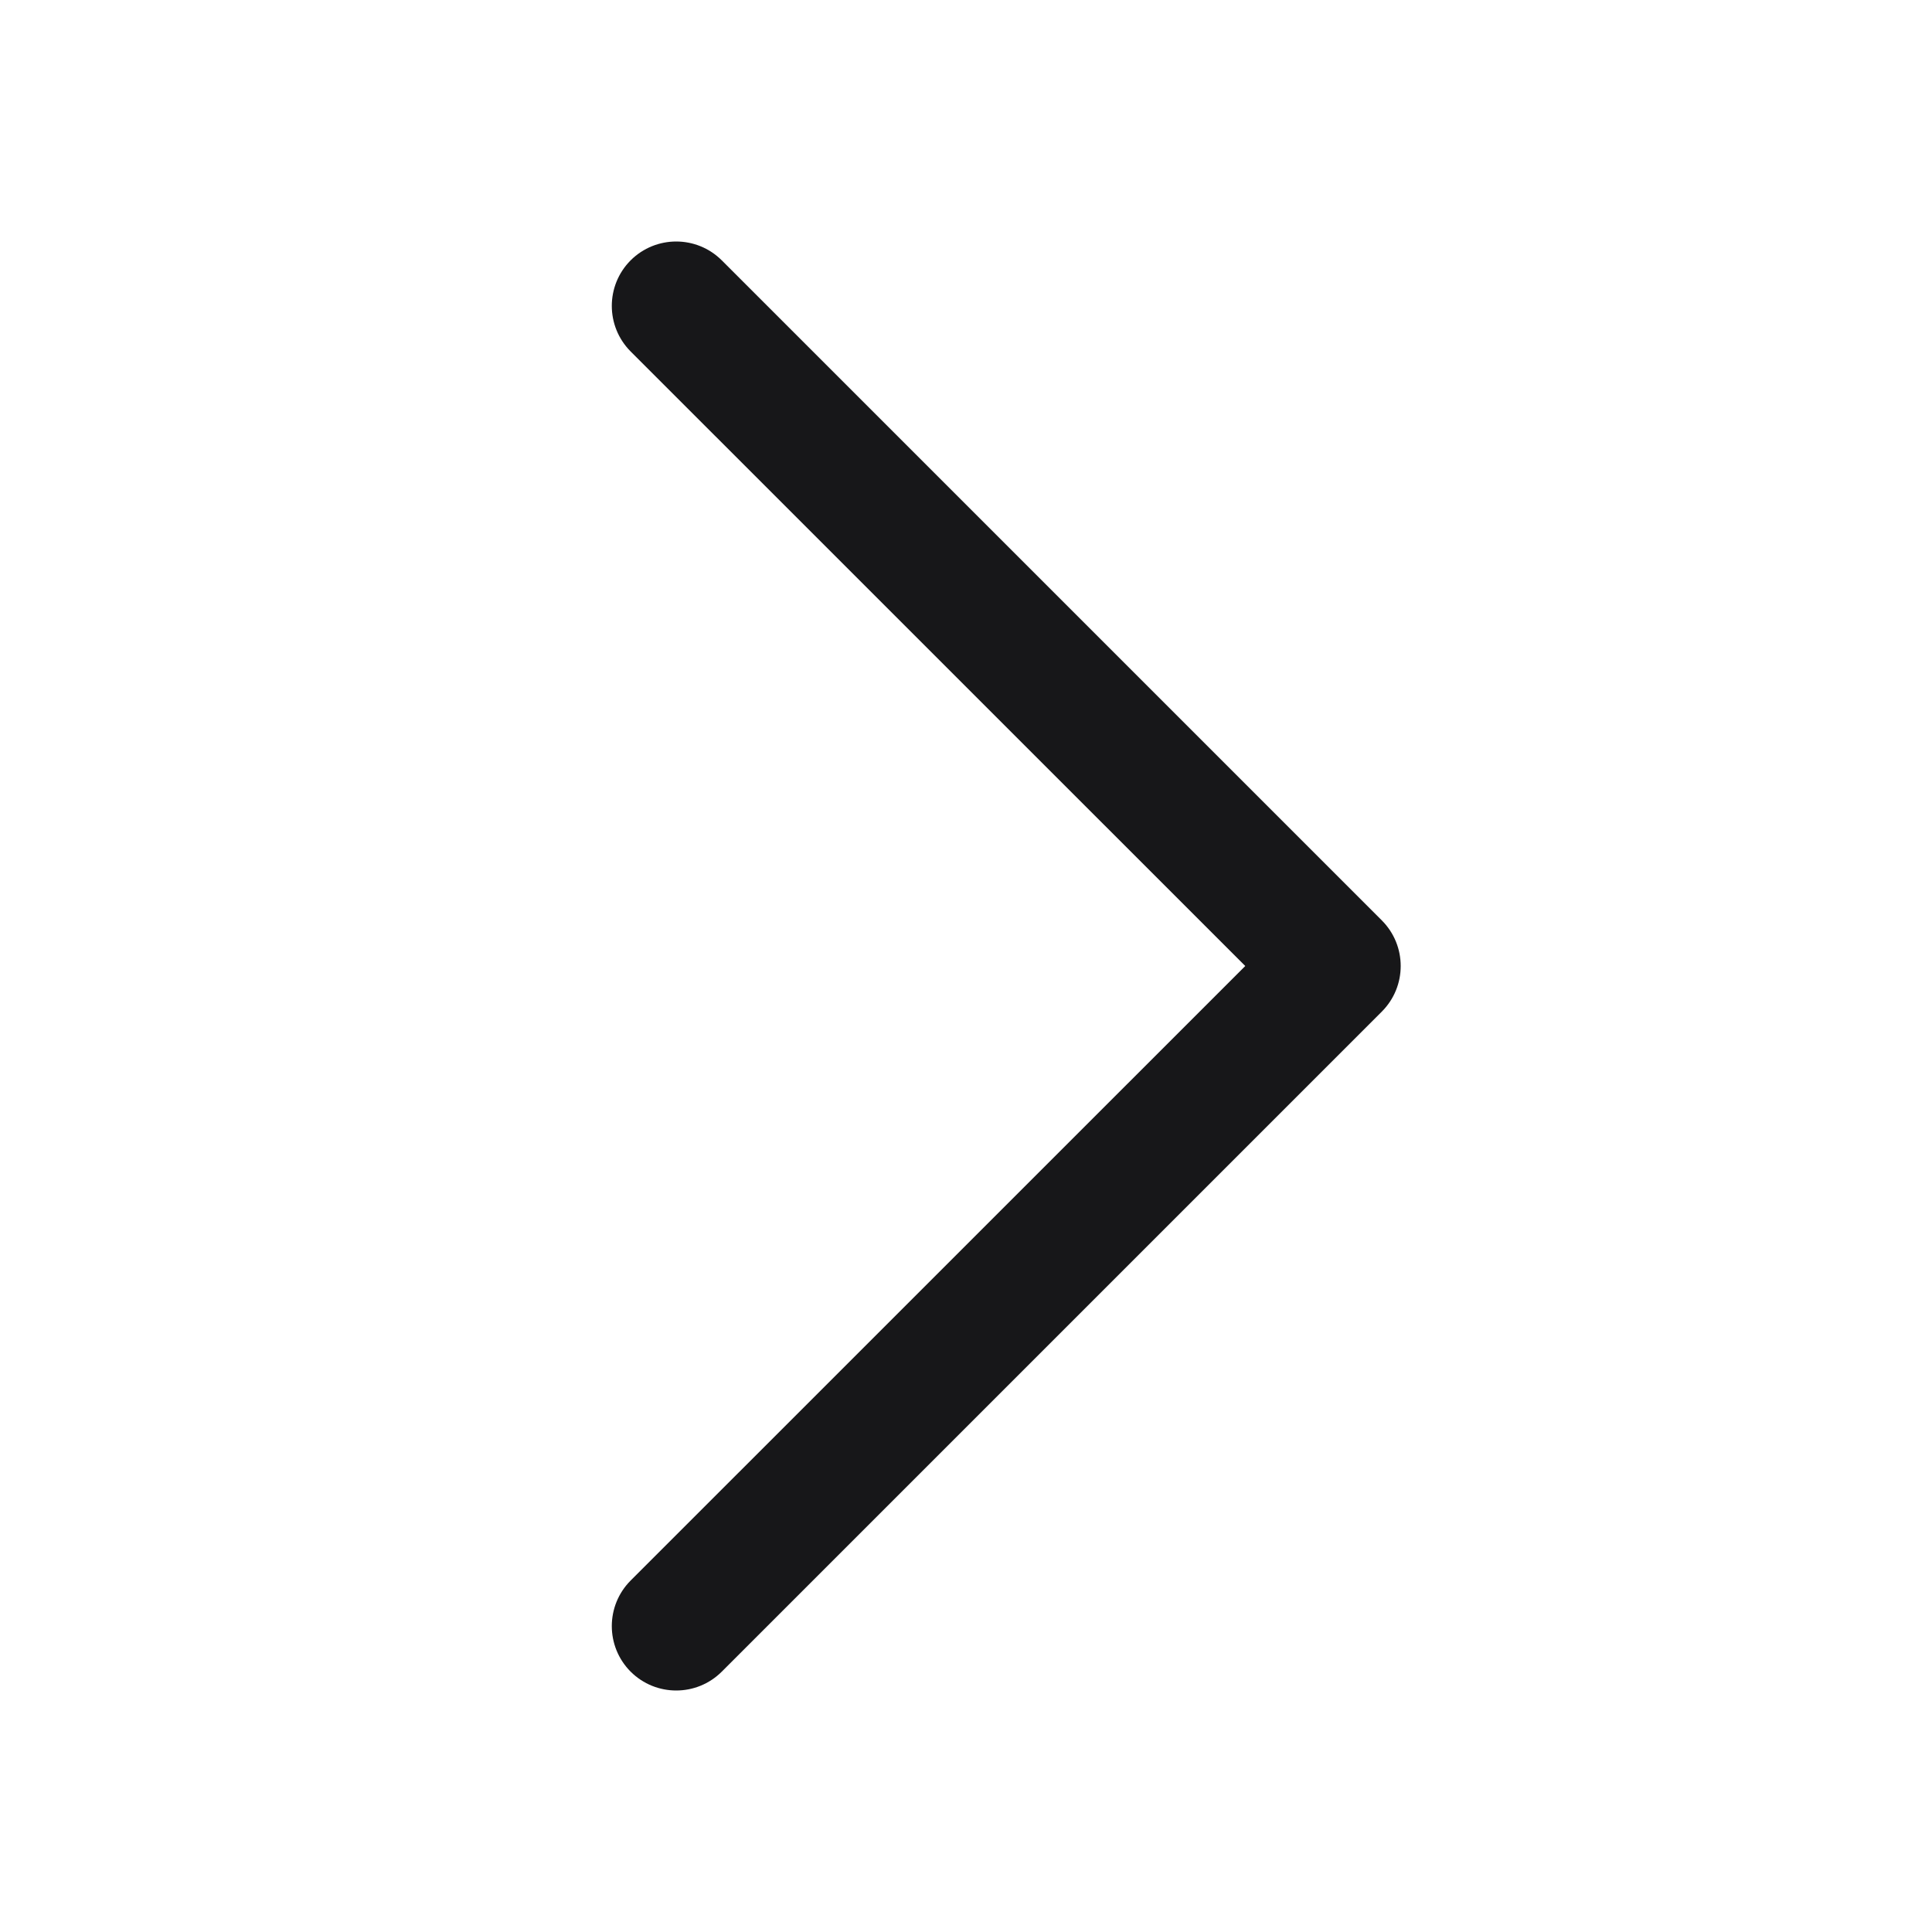 <svg width="24" height="24" viewBox="0 0 24 24" fill="none" xmlns="http://www.w3.org/2000/svg">
<path fill-rule="evenodd" clip-rule="evenodd" d="M7.834 3.234C8.147 2.922 8.653 2.922 8.966 3.234L17.166 11.434C17.478 11.747 17.478 12.253 17.166 12.566L8.966 20.766C8.653 21.078 8.147 21.078 7.834 20.766C7.522 20.453 7.522 19.947 7.834 19.634L15.469 12L7.834 4.366C7.522 4.053 7.522 3.547 7.834 3.234Z" fill="#171719"/>
</svg>
